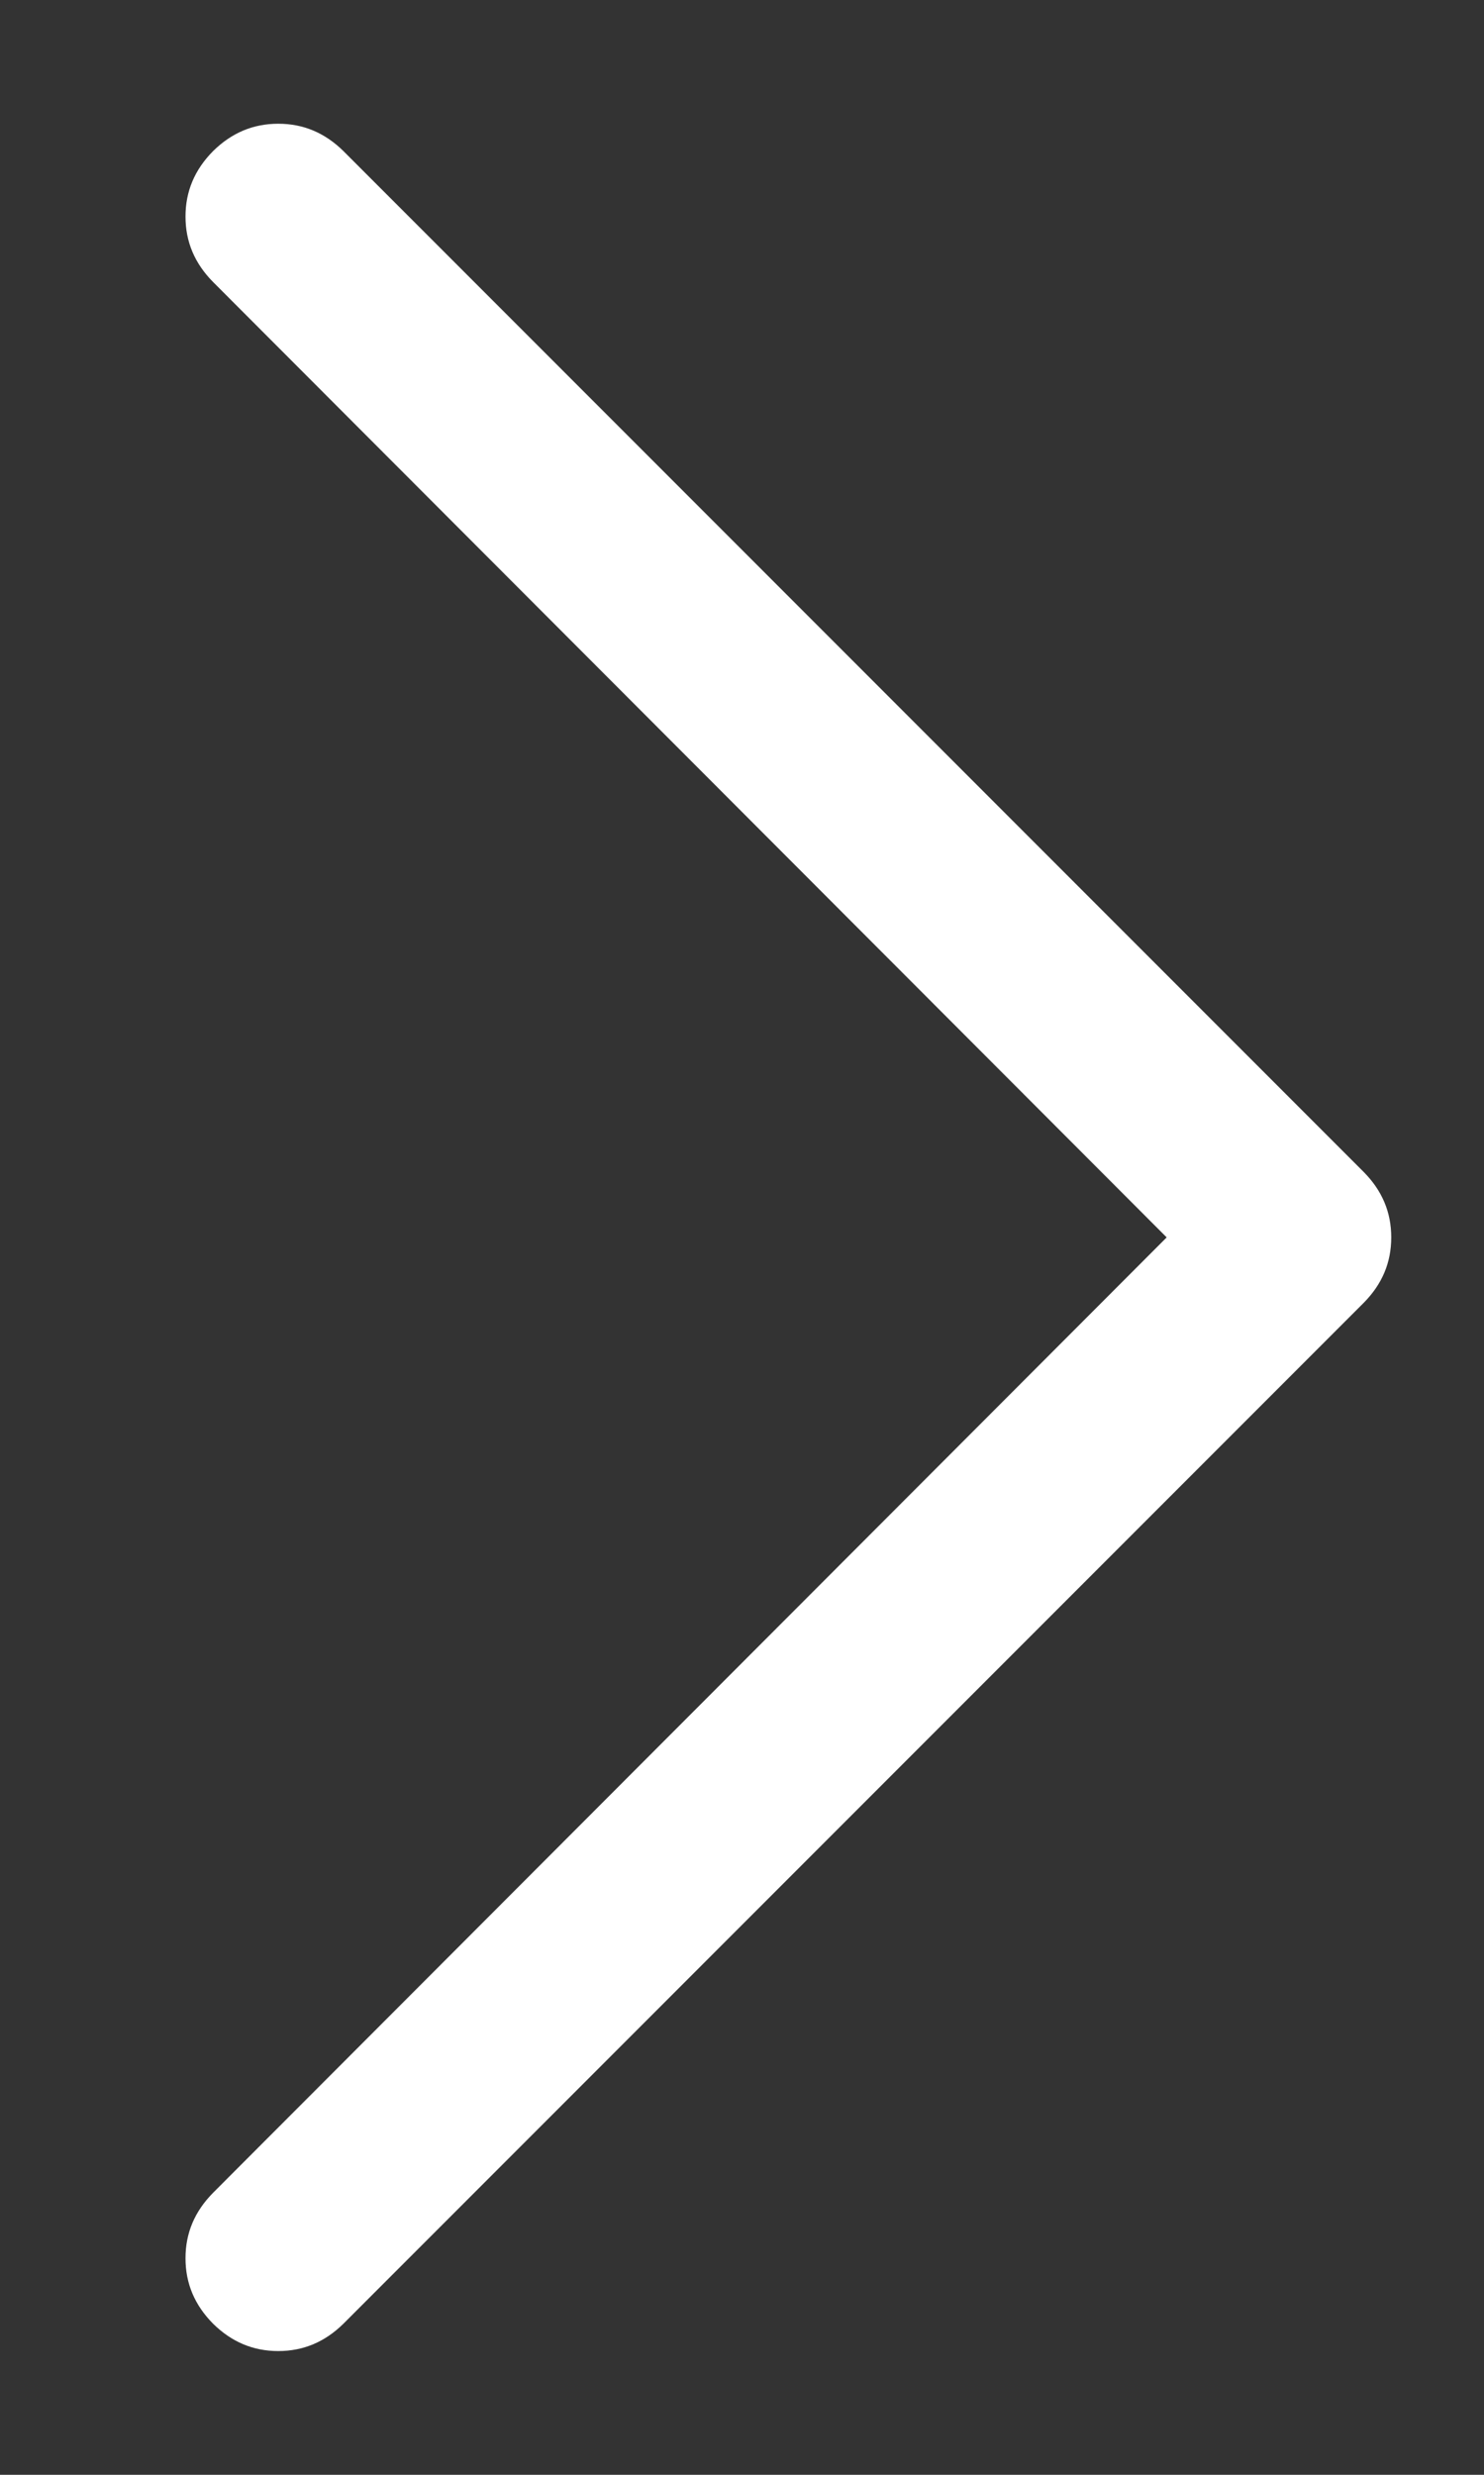 <svg width="6" height="10" viewBox="0 0 6 10" fill="none" xmlns="http://www.w3.org/2000/svg">
<rect x="0" y="0" width="6" height="10" fill="#333333" stroke="none"/>
<path d="M0.75 9.125C0.75 9.023 0.787 8.936 0.861 8.861L4.717 5L0.861 1.139C0.787 1.064 0.75 0.977 0.75 0.875C0.75 0.773 0.787 0.686 0.861 0.611C0.936 0.537 1.023 0.5 1.125 0.5C1.227 0.5 1.314 0.537 1.389 0.611L5.514 4.736C5.588 4.811 5.625 4.898 5.625 5C5.625 5.102 5.588 5.189 5.514 5.264L1.389 9.389C1.314 9.463 1.227 9.5 1.125 9.5C1.023 9.5 0.936 9.463 0.861 9.389C0.787 9.314 0.75 9.227 0.75 9.125Z" fill="white"/>
</svg>
